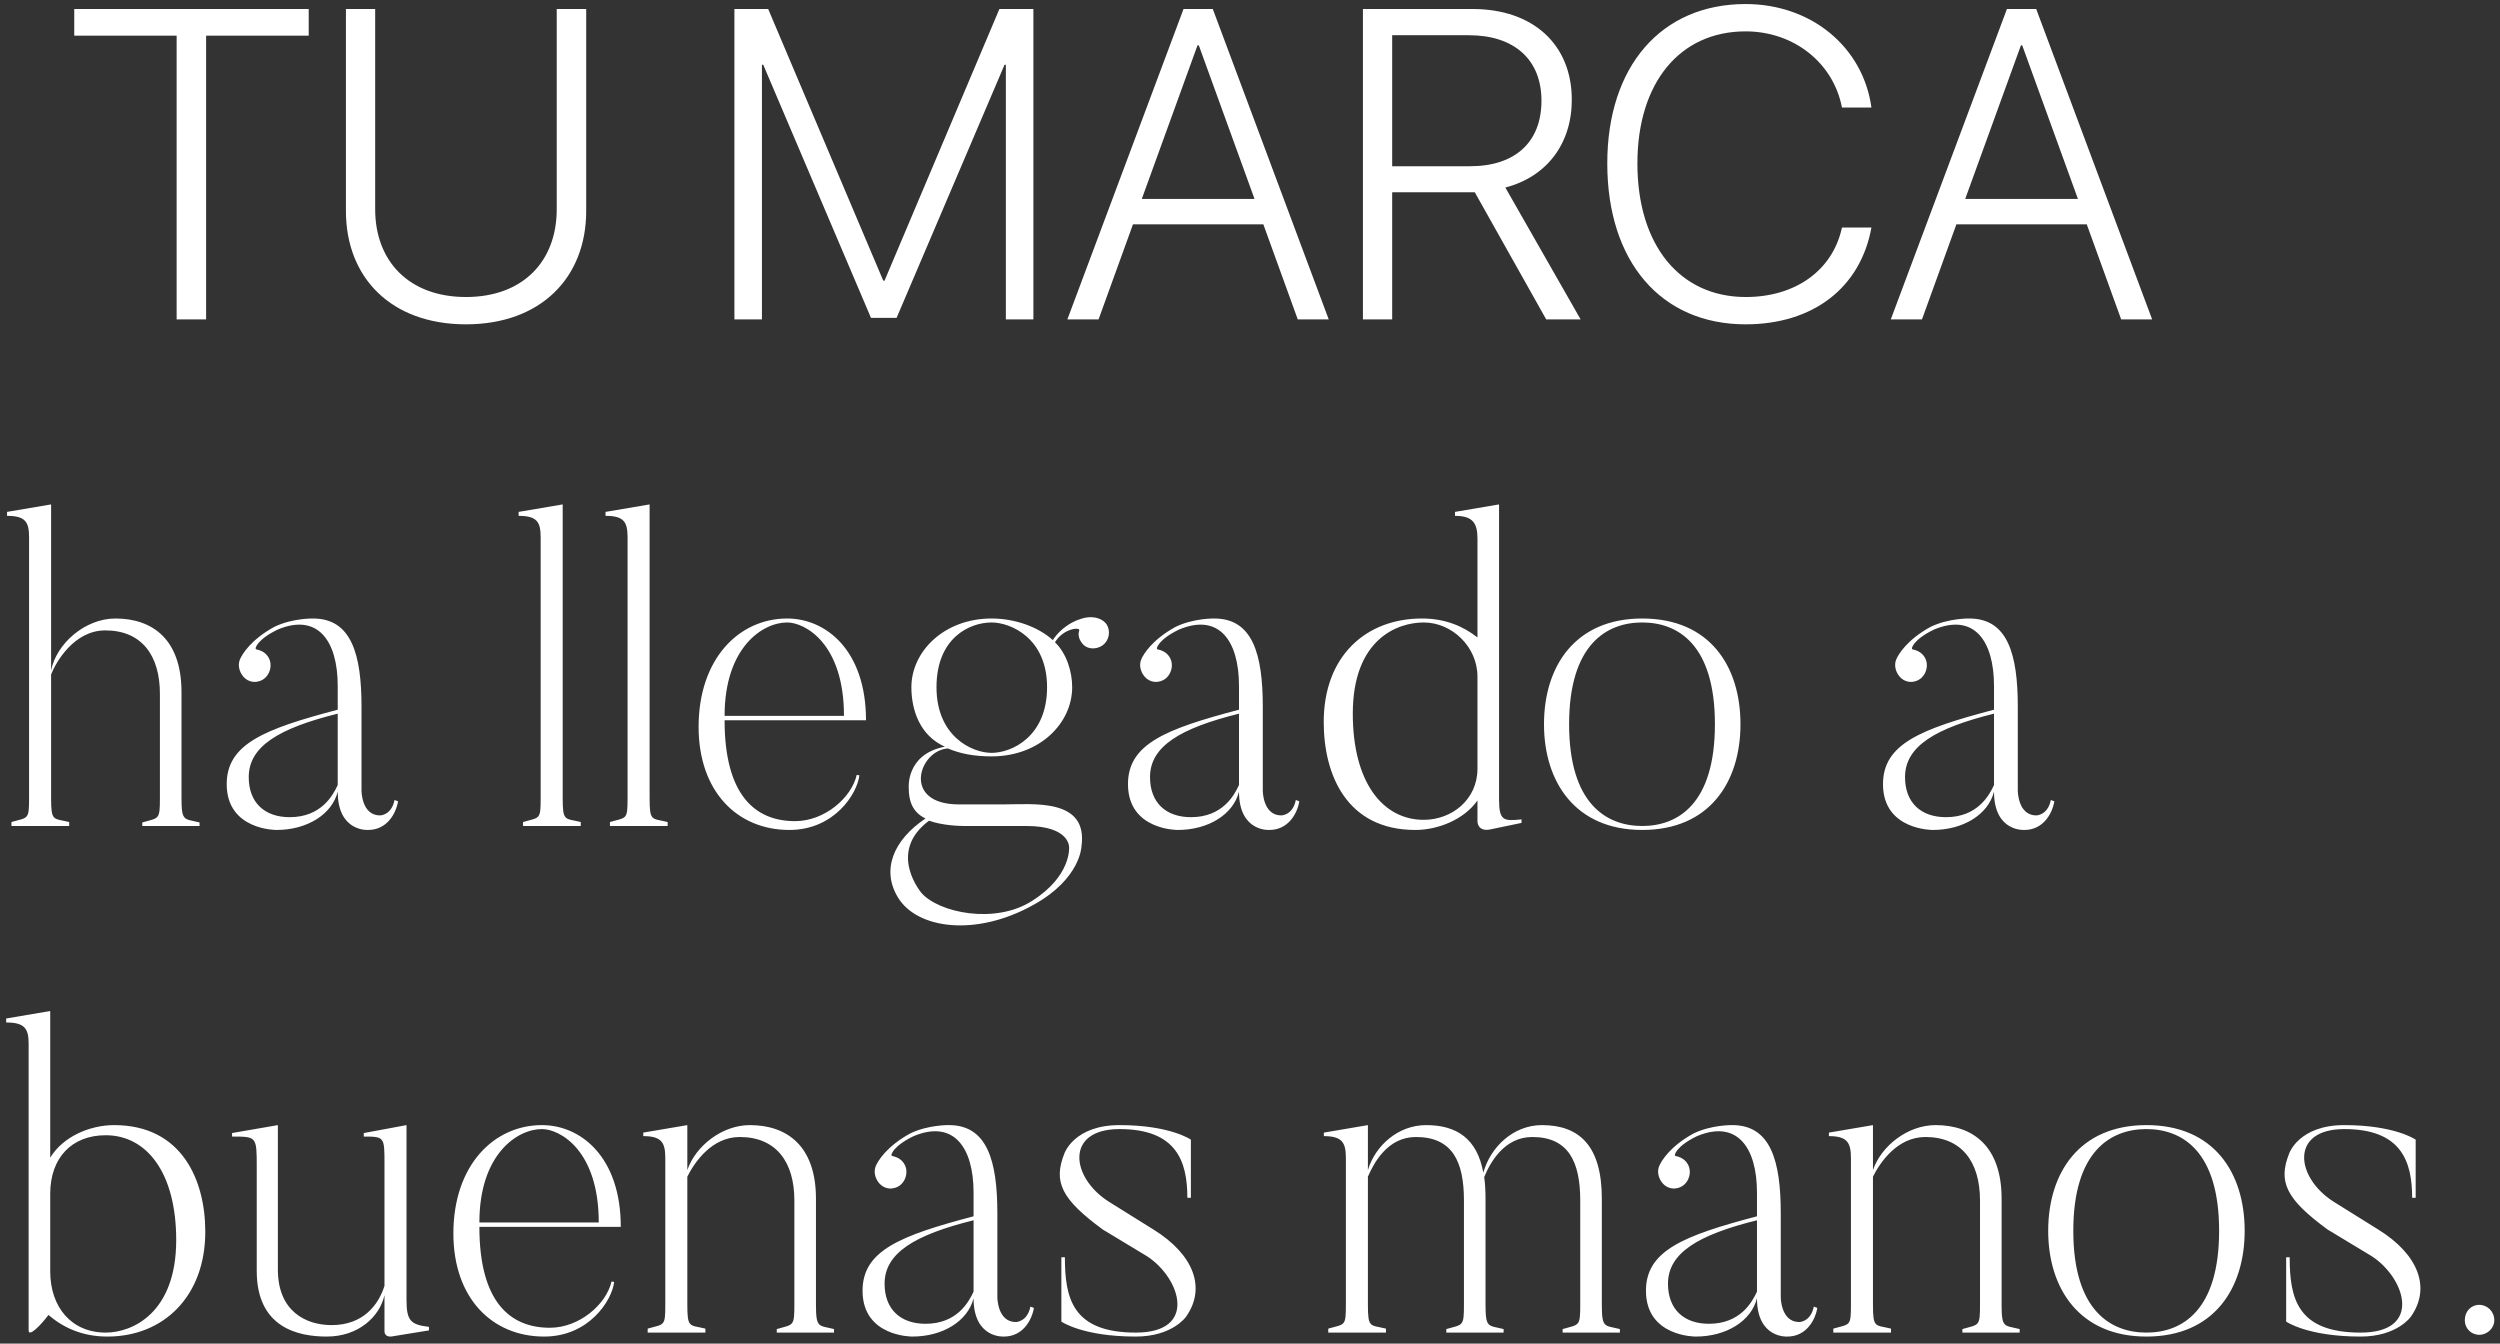 <svg width="227" height="122" viewBox="0 0 227 122" fill="none" xmlns="http://www.w3.org/2000/svg">
<rect x="0" y="0" width="227" height="122" fill="#333333" stroke="none"/>
<path d="M18.715 29V3.238H28.031V0.816H6.742V3.238H16.039V29H18.715ZM34.066 0.816H31.41V19.156C31.41 25.23 35.531 29.449 42.309 29.449C49.086 29.449 53.227 25.23 53.227 19.156V0.816H50.551V19C50.551 23.727 47.484 26.969 42.309 26.969C37.152 26.969 34.066 23.727 34.066 19V0.816ZM93.832 29V0.816H90.746L80.316 25.484H80.199L69.75 0.816H66.684V29H69.184V5.875H69.301L79.086 28.863H81.41L91.215 5.875H91.332V29H93.832ZM117.836 29H120.648L110.121 0.816H107.465L96.918 29H99.75L102.875 20.367H114.711L117.836 29ZM108.734 4.117H108.852L113.91 18.062H103.676L108.734 4.117ZM126.41 3.199H133.383C137.484 3.199 139.965 5.406 139.965 9.137C139.965 12.906 137.582 15.094 133.48 15.094H126.41V3.199ZM126.41 17.457H133.48C133.617 17.457 133.812 17.457 133.91 17.457L140.395 29H143.52L136.684 17.027C140.453 16.051 142.719 13.043 142.719 9.059C142.719 4.039 139.203 0.816 133.695 0.816H123.754V29H126.41V17.457ZM158.5 29.449C164.613 29.449 168.93 26.148 169.926 20.66H167.25C166.41 24.566 163.012 26.969 158.52 26.969C152.523 26.969 148.676 22.262 148.676 14.84C148.676 7.516 152.523 2.848 158.5 2.848C162.875 2.848 166.469 5.699 167.25 9.762H169.926C169.164 4.254 164.457 0.367 158.5 0.367C150.844 0.367 145.941 6.012 145.941 14.84C145.941 23.766 150.824 29.449 158.5 29.449ZM192.602 29H195.414L184.887 0.816H182.23L171.684 29H174.516L177.641 20.367H189.477L192.602 29ZM183.5 4.117H183.617L188.676 18.062H178.441L183.5 4.117ZM16.48 72.44V62.84C16.48 58.04 13.84 56.16 10.48 56.16C7.72 56.16 5.12 58.44 4.64 60.88V45.8L0.64 46.48V46.84C2.32 46.84 2.64 47.4 2.64 48.8V72.44C2.64 74.48 2.56 74.2 1.04 74.64V75H6.28V74.64C4.84 74.28 4.64 74.64 4.64 72.44V61.24C5.08 60.12 6.72 57.24 9.56 57.24C12.84 57.24 14.52 59.48 14.52 63V72.44C14.52 74.48 14.44 74.24 12.92 74.68V75H18.12V74.68C16.72 74.32 16.48 74.64 16.48 72.44ZM30.665 71.28C30.225 72.24 29.145 74.2 26.305 74.2C24.025 74.2 22.585 72.88 22.585 70.56C22.585 67.76 25.345 66.12 30.665 64.8V71.28ZM34.505 74.04C32.825 74.04 32.825 71.8 32.825 71.8V64.16C32.825 59.4 31.905 56.16 28.425 56.16C28.425 56.16 26.545 56.12 24.905 56.92C22.785 58.08 21.985 59.4 21.785 59.88C21.585 60.36 21.705 60.96 22.065 61.4C22.585 62.04 23.465 62.08 24.065 61.56C24.665 61 24.745 60.08 24.225 59.48C23.945 59.16 23.625 59.04 23.265 58.96C23.065 58.92 23.385 58.04 25.225 57.16C28.865 55.64 30.665 58.2 30.665 62.28V64.44C23.985 66.2 20.585 67.56 20.585 71.2C20.585 75.4 25.105 75.36 25.105 75.36C27.865 75.36 30.145 73.96 30.665 71.88C30.665 75.56 33.425 75.36 33.425 75.36C35.105 75.36 35.945 73.92 36.145 72.76L35.825 72.64C35.545 74.04 34.505 74.04 34.505 74.04ZM51.092 45.8L47.092 46.48V46.84C48.772 46.84 49.092 47.4 49.092 48.8V72.44C49.092 74.48 49.012 74.2 47.492 74.64V75H52.732V74.64C51.292 74.28 51.092 74.64 51.092 72.44V45.8ZM58.983 45.8L54.983 46.48V46.84C56.663 46.84 56.983 47.4 56.983 48.8V72.44C56.983 74.48 56.903 74.2 55.383 74.64V75H60.623V74.64C59.182 74.28 58.983 74.64 58.983 72.44V45.8ZM72.193 74.56C68.593 74.56 65.793 72.24 65.793 65.4H78.633C78.633 59.04 74.993 56.16 71.473 56.16C67.113 56.16 63.433 59.8 63.433 66C63.433 71.88 66.953 75.36 71.673 75.36C75.753 75.36 77.833 72.08 78.033 70.4L77.793 70.36C77.313 72.44 74.873 74.56 72.193 74.56ZM65.793 65C65.793 58.8 69.233 56.52 71.473 56.52C73.073 56.52 76.633 58.4 76.633 65H65.793ZM100.474 56.68C100.154 56.24 99.594 56.04 99.034 56.04C98.074 56.04 96.514 56.72 95.594 58.12C94.274 56.92 92.154 56.16 90.034 56.16C85.714 56.16 82.754 59.16 82.754 62.4C82.754 64.52 83.554 66.8 85.794 67.8C82.234 68.48 82.514 71.56 82.514 71.56C82.514 72.64 82.794 73.72 84.034 74.32C81.114 76.28 79.994 79 81.554 81.52C83.274 84.32 88.594 85.12 93.914 82.12C98.114 79.76 98.194 76.88 98.194 76.88C98.834 72.44 93.834 73.04 91.074 73.04H87.074C81.834 73.04 83.434 68.12 86.074 67.96C87.194 68.44 88.474 68.68 90.034 68.68C94.434 68.68 97.354 65.64 97.354 62.4C97.354 60.96 96.834 59.32 95.794 58.32C96.554 57.04 98.114 56.92 97.994 57.24C97.874 57.6 97.954 58 98.194 58.32C98.594 58.96 99.474 59.04 100.114 58.6C100.714 58.16 100.874 57.32 100.474 56.68ZM84.354 74.52C85.594 74.96 87.114 75 87.554 75H93.194C97.154 75 97.074 76.92 97.074 76.92C97.074 76.92 97.314 79.52 93.714 81.8C90.354 83.96 85.194 82.88 83.634 81.04C83.794 81.2 80.434 77.44 84.354 74.52ZM90.034 68.36C88.274 68.36 85.034 66.88 85.034 62.4C85.034 57.92 88.034 56.52 90.034 56.52C91.754 56.52 95.074 57.92 95.074 62.4C95.074 66.88 91.874 68.36 90.034 68.36ZM112.501 71.28C112.061 72.24 110.981 74.2 108.141 74.2C105.861 74.2 104.421 72.88 104.421 70.56C104.421 67.76 107.181 66.12 112.501 64.8V71.28ZM116.341 74.04C114.661 74.04 114.661 71.8 114.661 71.8V64.16C114.661 59.4 113.741 56.16 110.261 56.16C110.261 56.16 108.381 56.12 106.741 56.92C104.621 58.08 103.821 59.4 103.621 59.88C103.421 60.36 103.541 60.96 103.901 61.4C104.421 62.04 105.301 62.08 105.901 61.56C106.501 61 106.581 60.08 106.061 59.48C105.781 59.16 105.461 59.04 105.101 58.96C104.901 58.92 105.221 58.04 107.061 57.16C110.701 55.64 112.501 58.2 112.501 62.28V64.44C105.821 66.2 102.421 67.56 102.421 71.2C102.421 75.4 106.941 75.36 106.941 75.36C109.701 75.36 111.981 73.96 112.501 71.88C112.501 75.56 115.261 75.36 115.261 75.36C116.941 75.36 117.781 73.92 117.981 72.76L117.661 72.64C117.381 74.04 116.341 74.04 116.341 74.04ZM134.154 69.8C134.154 72.6 131.834 74.44 129.274 74.44C125.554 74.44 122.834 71.04 122.834 64.8C122.834 58.04 126.874 56.52 129.274 56.52C131.834 56.52 134.154 58.72 134.154 61.44V69.8ZM136.114 72.6V45.8L132.114 46.48V46.84C133.754 46.84 134.154 47.52 134.154 48.92V57.88C132.834 56.84 131.194 56.16 129.114 56.16C124.034 56.16 120.194 59.56 120.194 65.56C120.194 70.4 122.314 75.36 128.514 75.36C130.594 75.36 132.954 74.4 134.154 72.68V74.6C134.154 74.6 134.154 75.52 135.274 75.32L138.154 74.72V74.4C136.554 74.56 136.114 74.56 136.114 72.6ZM149.115 56.16C143.035 56.16 140.195 60.48 140.195 65.76C140.195 71 143.035 75.36 149.115 75.36C155.235 75.36 158.035 71 158.035 65.76C158.035 60.48 155.235 56.16 149.115 56.16ZM149.115 75C145.875 75 142.475 73 142.475 65.76C142.475 58.52 145.875 56.52 149.115 56.52C152.355 56.52 155.715 58.52 155.715 65.76C155.715 73 152.355 75 149.115 75ZM181.056 71.28C180.616 72.24 179.536 74.2 176.696 74.2C174.416 74.2 172.976 72.88 172.976 70.56C172.976 67.76 175.736 66.12 181.056 64.8V71.28ZM184.896 74.04C183.216 74.04 183.216 71.8 183.216 71.8V64.16C183.216 59.4 182.296 56.16 178.816 56.16C178.816 56.16 176.936 56.12 175.296 56.92C173.176 58.08 172.376 59.4 172.176 59.88C171.976 60.36 172.096 60.96 172.456 61.4C172.976 62.04 173.856 62.08 174.456 61.56C175.056 61 175.136 60.08 174.616 59.48C174.336 59.16 174.016 59.04 173.656 58.96C173.456 58.92 173.776 58.04 175.616 57.16C179.256 55.64 181.056 58.2 181.056 62.28V64.44C174.376 66.2 170.976 67.56 170.976 71.2C170.976 75.4 175.496 75.36 175.496 75.36C178.256 75.36 180.536 73.96 181.056 71.88C181.056 75.56 183.816 75.36 183.816 75.36C185.496 75.36 186.336 73.92 186.536 72.76L186.216 72.64C185.936 74.04 184.896 74.04 184.896 74.04ZM9.6 121C6.48 121 4.56 118.68 4.56 115.44V108.4C4.56 105.12 6.52 103.08 9.6 103.08C13.32 103.08 16 106.48 16 112.6C16 119.24 12 121 9.6 121ZM10.36 102.16C8.16 102.16 5.72 103.2 4.56 105.12V91.8L0.56 92.48V92.84C2.24 92.84 2.6 93.4 2.6 94.76V120.8C2.6 121.44 3.68 120.36 4.4 119.4C5.76 120.56 7.48 121.36 9.76 121.36C14.84 121.36 18.64 117.72 18.64 111.84C18.64 107.16 16.52 102.16 10.36 102.16ZM36.911 118V102.16L33.031 102.88V103.2C34.911 103.2 34.911 103.24 34.911 105.68V116.76C34.351 118.52 32.951 120.32 30.111 120.32C27.791 120.32 25.231 119.08 25.231 115.28V102.16L21.071 102.88V103.2C23.311 103.2 23.311 103.2 23.311 105.96V115.4C23.311 120.56 27.071 121.36 29.671 121.36C32.551 121.36 34.471 119.56 34.911 117.6V120.88C34.911 120.88 34.871 121.52 35.751 121.32L38.951 120.8V120.48C37.271 120.28 36.911 119.92 36.911 118ZM49.928 120.56C46.328 120.56 43.528 118.24 43.528 111.4H56.367C56.367 105.04 52.727 102.16 49.208 102.16C44.847 102.16 41.167 105.8 41.167 112C41.167 117.88 44.688 121.36 49.407 121.36C53.487 121.36 55.568 118.08 55.767 116.4L55.528 116.36C55.047 118.44 52.608 120.56 49.928 120.56ZM43.528 111C43.528 104.8 46.968 102.52 49.208 102.52C50.807 102.52 54.367 104.4 54.367 111H43.528ZM74.089 118.44V108.84C74.089 104.04 71.449 102.16 68.089 102.16C65.569 102.16 63.169 104.04 62.409 106.24V102.16L58.409 102.84V103.16C60.089 103.16 60.409 103.76 60.409 105.16V118.44C60.409 120.48 60.329 120.2 58.809 120.64V121H64.049V120.64C62.609 120.28 62.409 120.64 62.409 118.44V106.84C63.049 105.56 64.609 103.24 67.169 103.24C70.449 103.24 72.129 105.48 72.129 109V118.44C72.129 120.48 72.049 120.24 70.529 120.68V121H75.729V120.68C74.329 120.32 74.089 120.64 74.089 118.44ZM88.4 117.28C87.96 118.24 86.88 120.2 84.04 120.2C81.76 120.2 80.32 118.88 80.32 116.56C80.32 113.76 83.08 112.12 88.4 110.8V117.28ZM92.24 120.04C90.56 120.04 90.56 117.8 90.56 117.8V110.16C90.56 105.4 89.64 102.16 86.16 102.16C86.16 102.16 84.28 102.12 82.64 102.92C80.52 104.08 79.72 105.4 79.52 105.88C79.32 106.36 79.44 106.96 79.8 107.4C80.32 108.04 81.2 108.08 81.8 107.56C82.4 107 82.48 106.08 81.96 105.48C81.68 105.16 81.36 105.04 81 104.96C80.8 104.92 81.12 104.04 82.96 103.16C86.6 101.64 88.4 104.2 88.4 108.28V110.44C81.72 112.2 78.32 113.56 78.32 117.2C78.32 121.4 82.84 121.36 82.84 121.36C85.6 121.36 87.88 119.96 88.4 117.88C88.4 121.56 91.16 121.36 91.16 121.36C92.84 121.36 93.68 119.92 93.88 118.76L93.56 118.64C93.28 120.04 92.24 120.04 92.24 120.04ZM104.732 111.64L100.692 109.12C97.212 106.92 96.692 102.52 101.652 102.52C106.852 102.52 107.812 105.48 107.812 108.76H108.132V103.48C108.132 103.48 106.252 102.16 101.652 102.16C97.532 102.16 96.652 104.72 96.652 104.72C95.612 107.32 96.372 108.88 100.132 111.64L104.172 114.08C107.212 116.08 108.772 121 103.132 121C97.372 121 96.692 117.88 96.692 114.16H96.372V120C96.372 120 98.292 121.36 103.132 121.36C106.452 121.36 107.692 119.56 107.692 119.56C109.532 116.96 108.412 113.92 104.732 111.64ZM145.446 118.44V108.84C145.446 104.04 143.406 102.16 140.006 102.16C137.406 102.16 135.326 104.16 134.686 106.48C134.126 103.4 132.286 102.16 129.486 102.16C126.966 102.16 124.886 104 124.206 106.24V102.16L120.206 102.84V103.16C121.886 103.16 122.206 103.76 122.206 105.16V118.44C122.206 120.48 122.126 120.2 120.606 120.64V121H125.846V120.64C124.406 120.28 124.206 120.64 124.206 118.44V106.84C124.766 105.56 126.006 103.24 128.566 103.24C131.886 103.24 132.926 105.48 132.926 109V118.44C132.926 120.48 132.846 120.24 131.326 120.68V121H136.526V120.68C135.126 120.32 134.886 120.64 134.886 118.44V108.84C134.886 108.12 134.846 107.44 134.766 106.88C135.286 105.6 136.566 103.24 139.126 103.24C142.406 103.24 143.486 105.48 143.486 109V118.44C143.486 120.48 143.406 120.24 141.886 120.68V121H147.086V120.68C145.686 120.32 145.446 120.64 145.446 118.44ZM159.533 117.28C159.093 118.24 158.013 120.2 155.173 120.2C152.893 120.2 151.453 118.88 151.453 116.56C151.453 113.76 154.213 112.12 159.533 110.8V117.28ZM163.373 120.04C161.693 120.04 161.693 117.8 161.693 117.8V110.16C161.693 105.4 160.773 102.16 157.293 102.16C157.293 102.16 155.413 102.12 153.773 102.92C151.653 104.08 150.853 105.4 150.653 105.88C150.452 106.36 150.573 106.96 150.933 107.4C151.453 108.04 152.333 108.08 152.933 107.56C153.533 107 153.613 106.08 153.092 105.48C152.812 105.16 152.493 105.04 152.133 104.96C151.933 104.92 152.253 104.04 154.093 103.16C157.733 101.64 159.533 104.2 159.533 108.28V110.44C152.853 112.2 149.453 113.56 149.453 117.2C149.453 121.4 153.973 121.36 153.973 121.36C156.733 121.36 159.013 119.96 159.533 117.88C159.533 121.56 162.293 121.36 162.293 121.36C163.973 121.36 164.813 119.92 165.013 118.76L164.693 118.64C164.413 120.04 163.373 120.04 163.373 120.04ZM181.745 118.44V108.84C181.745 104.04 179.105 102.16 175.745 102.16C173.225 102.16 170.825 104.04 170.065 106.24V102.16L166.065 102.84V103.16C167.745 103.16 168.065 103.76 168.065 105.16V118.44C168.065 120.48 167.985 120.2 166.465 120.64V121H171.705V120.64C170.265 120.28 170.065 120.64 170.065 118.44V106.84C170.705 105.56 172.265 103.24 174.825 103.24C178.105 103.24 179.785 105.48 179.785 109V118.44C179.785 120.48 179.705 120.24 178.185 120.68V121H183.385V120.68C181.985 120.32 181.745 120.64 181.745 118.44ZM194.896 102.16C188.816 102.16 185.976 106.48 185.976 111.76C185.976 117 188.816 121.36 194.896 121.36C201.016 121.36 203.816 117 203.816 111.76C203.816 106.48 201.016 102.16 194.896 102.16ZM194.896 121C191.656 121 188.256 119 188.256 111.76C188.256 104.52 191.656 102.52 194.896 102.52C198.136 102.52 201.496 104.52 201.496 111.76C201.496 119 198.136 121 194.896 121ZM215.943 111.64L211.903 109.12C208.423 106.92 207.903 102.52 212.863 102.52C218.063 102.52 219.023 105.48 219.023 108.76H219.343V103.48C219.343 103.48 217.463 102.16 212.863 102.16C208.743 102.16 207.863 104.72 207.863 104.72C206.823 107.32 207.583 108.88 211.343 111.64L215.383 114.08C218.423 116.08 219.983 121 214.343 121C208.583 121 207.903 117.88 207.903 114.16H207.583V120C207.583 120 209.503 121.36 214.343 121.36C217.663 121.36 218.903 119.56 218.903 119.56C220.743 116.96 219.623 113.92 215.943 111.64ZM226.483 119.88C226.483 119.08 225.843 118.48 225.123 118.48C224.363 118.48 223.803 119.08 223.803 119.88C223.803 120.6 224.363 121.2 225.123 121.2C225.843 121.2 226.483 120.6 226.483 119.88Z" fill="white"/>
</svg>
